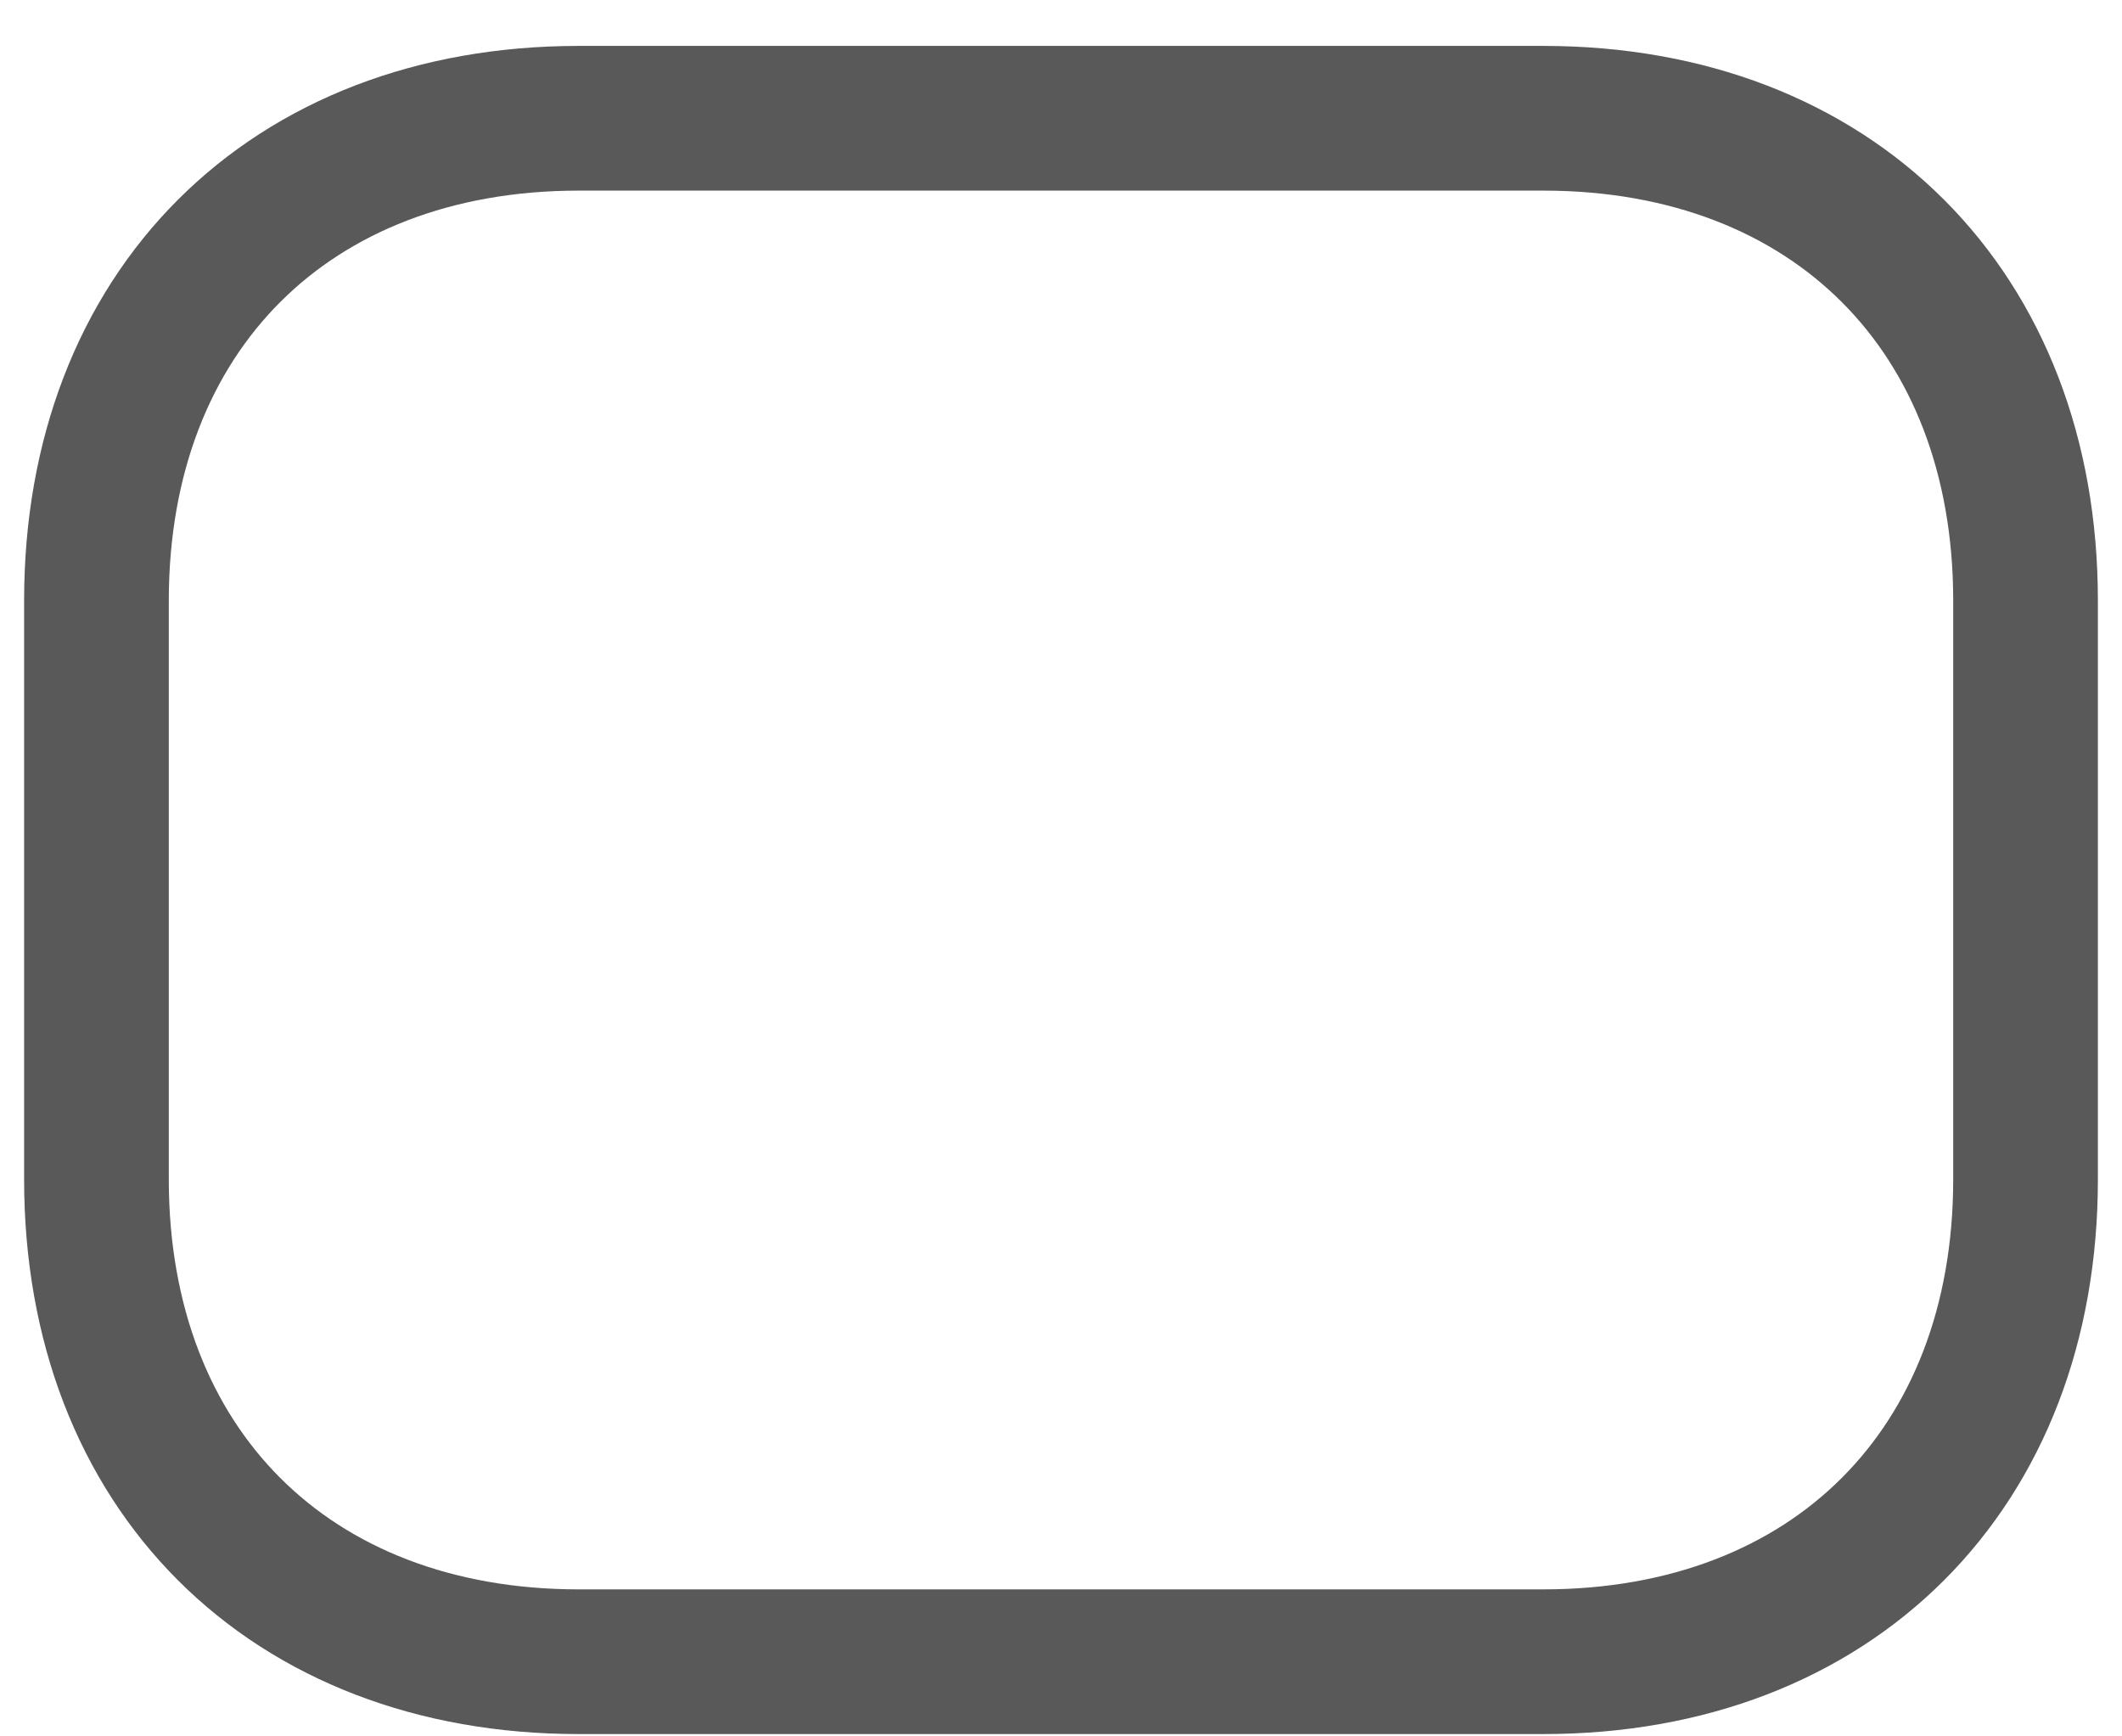 <svg width="22" height="18" viewBox="0 0 22 18" fill="none" xmlns="http://www.w3.org/2000/svg">
<path d="M16 17.226H6C3 17.226 1 15.226 1 12.226V6.226C1 3.226 3 1.226 6 1.226H16C19 1.226 21 3.226 21 6.226V12.226C21 15.226 19 17.226 16 17.226Z" stroke="#595959" stroke-width="1.5" stroke-miterlimit="10" stroke-linecap="round" stroke-linejoin="round"/>
</svg>

